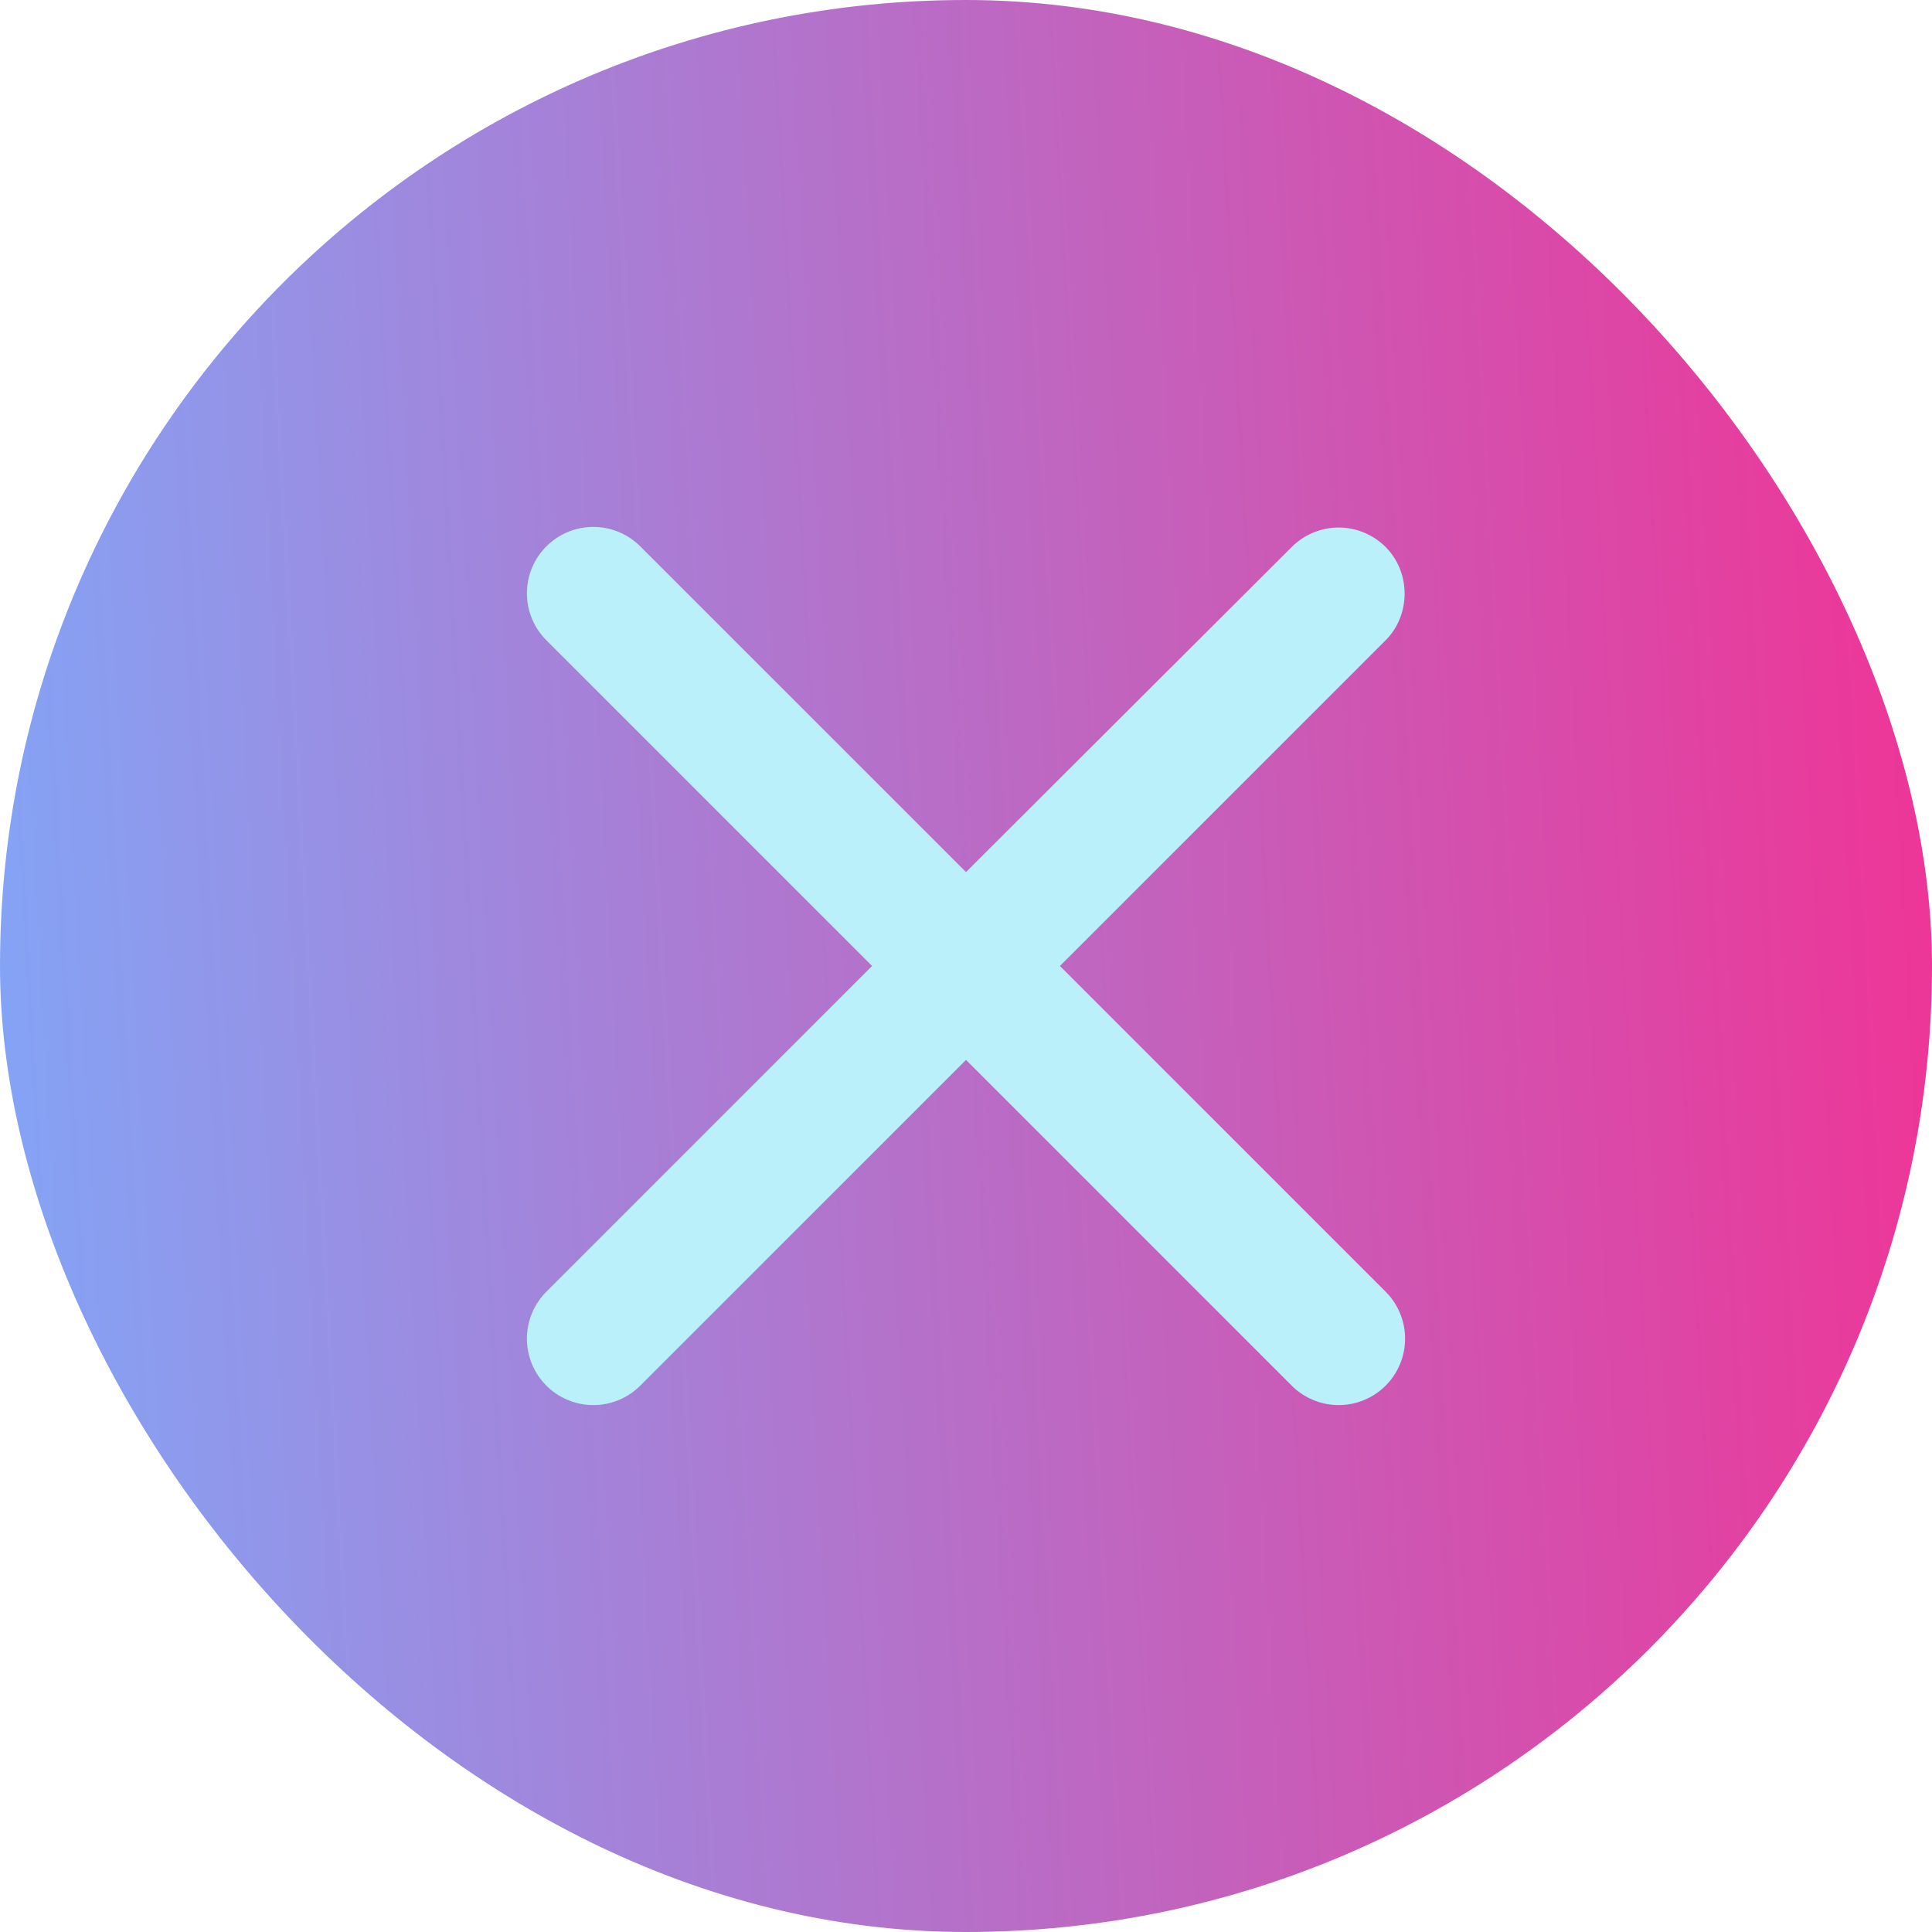 <svg width="44" height="44" viewBox="0 0 44 44" fill="none" xmlns="http://www.w3.org/2000/svg">
<rect width="44" height="44" rx="22" fill="url(#paint0_linear_92_109)"/>
<path d="M31.557 12.458C31.417 12.318 31.25 12.206 31.067 12.13C30.883 12.054 30.686 12.014 30.488 12.014C30.289 12.014 30.092 12.054 29.909 12.13C29.725 12.206 29.558 12.318 29.418 12.458L22 19.861L14.582 12.443C14.441 12.303 14.275 12.191 14.091 12.115C13.908 12.039 13.711 12 13.512 12C13.314 12 13.117 12.039 12.934 12.115C12.75 12.191 12.583 12.303 12.443 12.443C12.303 12.583 12.191 12.75 12.115 12.934C12.039 13.117 12 13.314 12 13.512C12 13.711 12.039 13.908 12.115 14.091C12.191 14.275 12.303 14.441 12.443 14.582L19.861 22L12.443 29.418C12.303 29.558 12.191 29.725 12.115 29.909C12.039 30.092 12 30.289 12 30.488C12 30.686 12.039 30.883 12.115 31.066C12.191 31.25 12.303 31.417 12.443 31.557C12.583 31.698 12.75 31.809 12.934 31.885C13.117 31.961 13.314 32 13.512 32C13.711 32 13.908 31.961 14.091 31.885C14.275 31.809 14.441 31.698 14.582 31.557L22 24.139L29.418 31.557C29.558 31.698 29.725 31.809 29.909 31.885C30.092 31.961 30.289 32 30.488 32C30.686 32 30.883 31.961 31.066 31.885C31.25 31.809 31.417 31.698 31.557 31.557C31.698 31.417 31.809 31.25 31.885 31.066C31.961 30.883 32 30.686 32 30.488C32 30.289 31.961 30.092 31.885 29.909C31.809 29.725 31.698 29.558 31.557 29.418L24.139 22L31.557 14.582C32.133 14.005 32.133 13.035 31.557 12.458Z" fill="#B9F0F9"/>
<defs>
<linearGradient id="paint0_linear_92_109" x1="4.91738e-07" y1="44" x2="46.294" y2="41.437" gradientUnits="userSpaceOnUse">
<stop stop-color="#82A6F7"/>
<stop offset="1" stop-color="#F03395"/>
</linearGradient>
</defs>
</svg>

